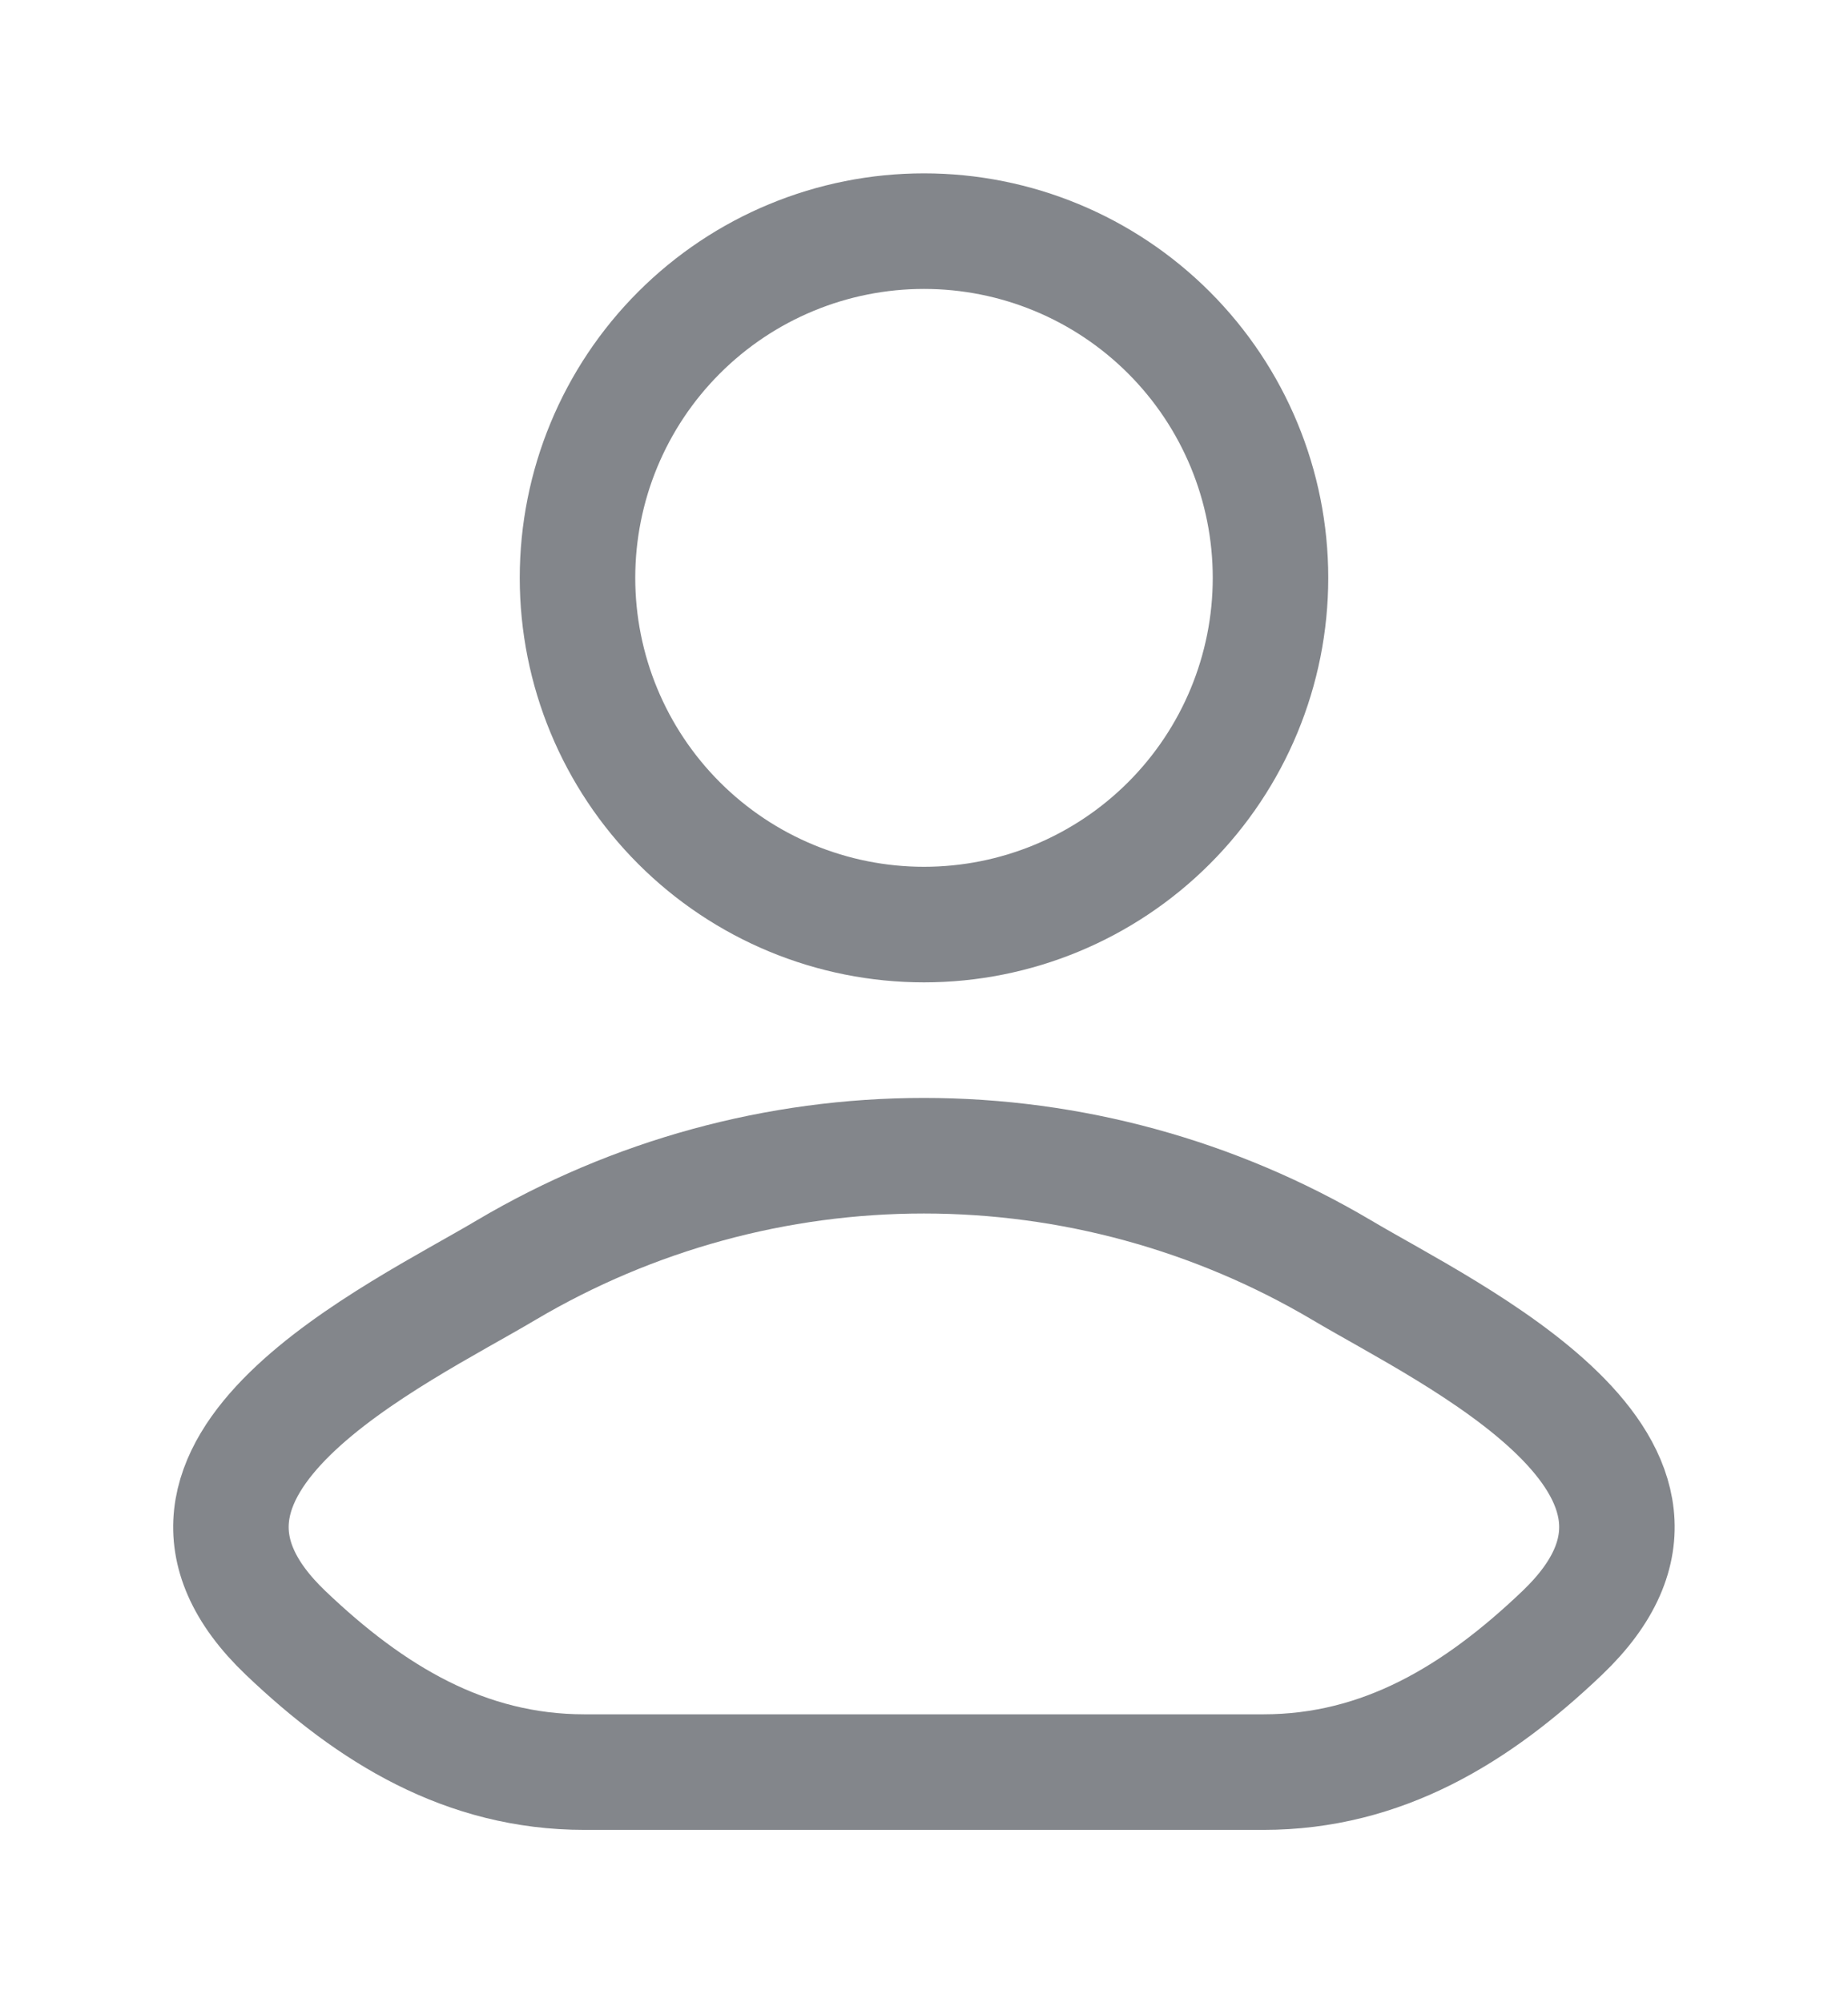 <svg width="12" height="13" viewBox="0 0 12 13" fill="none" xmlns="http://www.w3.org/2000/svg">
<path d="M3.289 8.241C2.581 8.662 0.726 9.522 1.856 10.598C2.408 11.124 3.022 11.5 3.795 11.5H8.204C8.977 11.5 9.591 11.124 10.143 10.598C11.273 9.522 9.418 8.662 8.71 8.241C7.889 7.756 6.953 7.5 5.999 7.5C5.046 7.5 4.11 7.756 3.289 8.241ZM8.25 3.75C8.25 4.347 8.013 4.919 7.591 5.341C7.169 5.763 6.597 6 6 6C5.403 6 4.831 5.763 4.409 5.341C3.987 4.919 3.75 4.347 3.75 3.75C3.75 3.153 3.987 2.581 4.409 2.159C4.831 1.737 5.403 1.5 6 1.5C6.597 1.5 7.169 1.737 7.591 2.159C8.013 2.581 8.25 3.153 8.25 3.75Z" stroke="#83868B" stroke-width="0.75" stroke-linecap="round" stroke-linejoin="round"/>
</svg>
